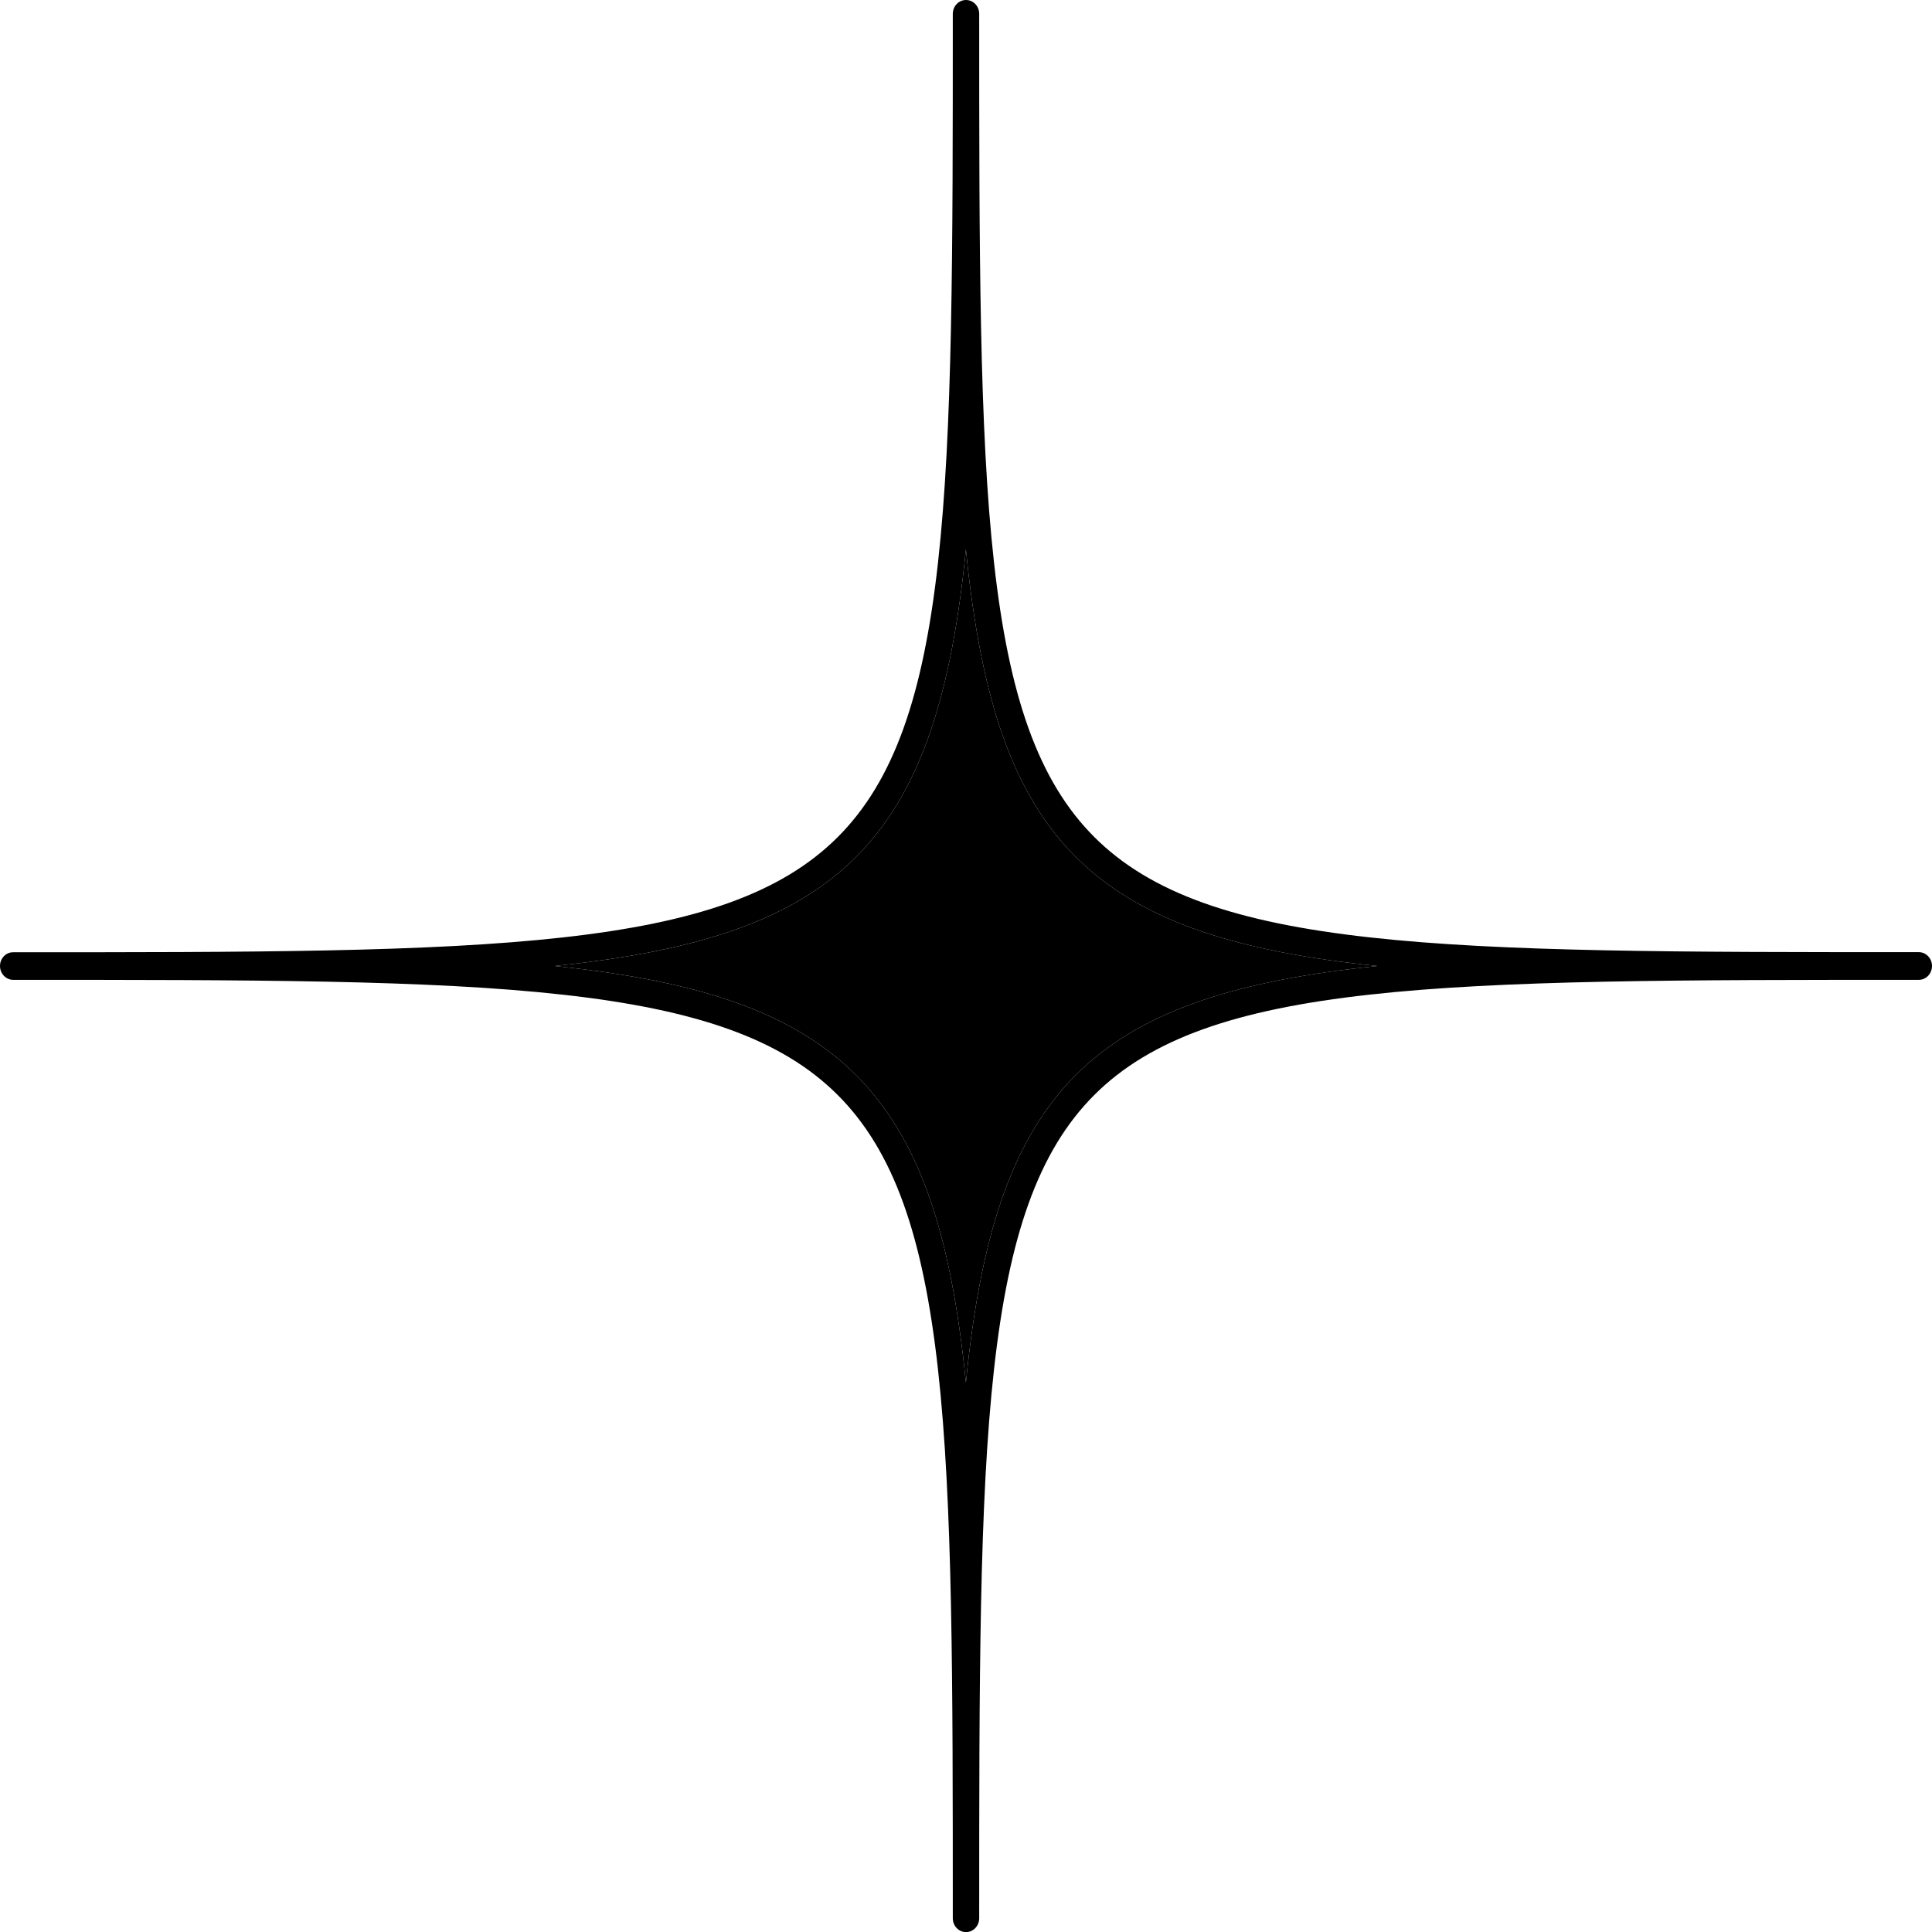 <svg xmlns="http://www.w3.org/2000/svg" fill="none" viewBox="0 0 18 18">
  <path fill="currentColor" fill-rule="evenodd" d="M9 0c-.068 0-.123.058-.123.129 0 2.221-0 3.876-.138 5.114-.138 1.239-.411 2.033-.934 2.556-.524.524-1.321.797-2.563.935-1.24.138-2.897.138-5.119.138C.055 8.871 0 8.929 0 9c0 .035.014.068.036.091.022.023.053.038.087.038 2.222 0 3.879 0 5.119.138 1.242.138 2.039.411 2.563.935.523.523.796 1.317.934 2.556.138 1.238.138 2.893.138 5.114 0 .071.055.129.123.129s.123-.058.123-.129c0-2.221 0-3.876.138-5.114.138-1.239.411-2.033.934-2.556.524-.524 1.321-.797 2.563-.935 1.24-.138 2.897-.138 5.119-.138.068 0 .123-.058.123-.129 0-.071-.055-.129-.123-.129-2.222 0-3.879-0-5.119-.138-1.242-.138-2.039-.411-2.563-.935-.523-.523-.796-1.317-.934-2.556-.138-1.238-.138-2.893-.138-5.114C9.123.058 9.068 0 9 0Zm3.832 9c-.034-.003-.067-.007-.101-.011-1.255-.139-2.122-.42-2.708-1.005-.587-.586-.868-1.455-1.008-2.712-.006-.051-.011-.102-.016-.154-.005.052-.011.103-.016.154-.14 1.256-.422 2.126-1.008 2.712-.585.585-1.453.866-2.708 1.005-.033.004-.067.007-.1.011.034.003.067.007.1.011 1.255.139 2.122.42 2.708 1.005.587.586.868 1.455 1.008 2.712.006.051.011.102.016.154.005-.052.011-.103.016-.154.14-1.256.422-2.126 1.008-2.712.585-.585 1.452-.866 2.708-1.005.033-.004.067-.007.101-.011Z" clip-rule="evenodd"/>
  <path fill="currentColor" d="M12.832 9c-.034-.003-.067-.007-.101-.011-1.255-.139-2.122-.42-2.708-1.005-.587-.586-.868-1.455-1.008-2.712-.006-.051-.011-.102-.016-.154-.005.052-.011.103-.016.154-.14 1.256-.422 2.126-1.008 2.712-.585.585-1.453.866-2.708 1.005-.033.004-.067.007-.1.011.034.003.067.007.1.011 1.255.139 2.122.42 2.708 1.005.587.586.868 1.455 1.008 2.712.006.051.011.102.016.154.005-.052.011-.103.016-.154.14-1.256.422-2.126 1.008-2.712.585-.585 1.452-.866 2.708-1.005.033-.004.067-.007.101-.011Z"/>
</svg>
